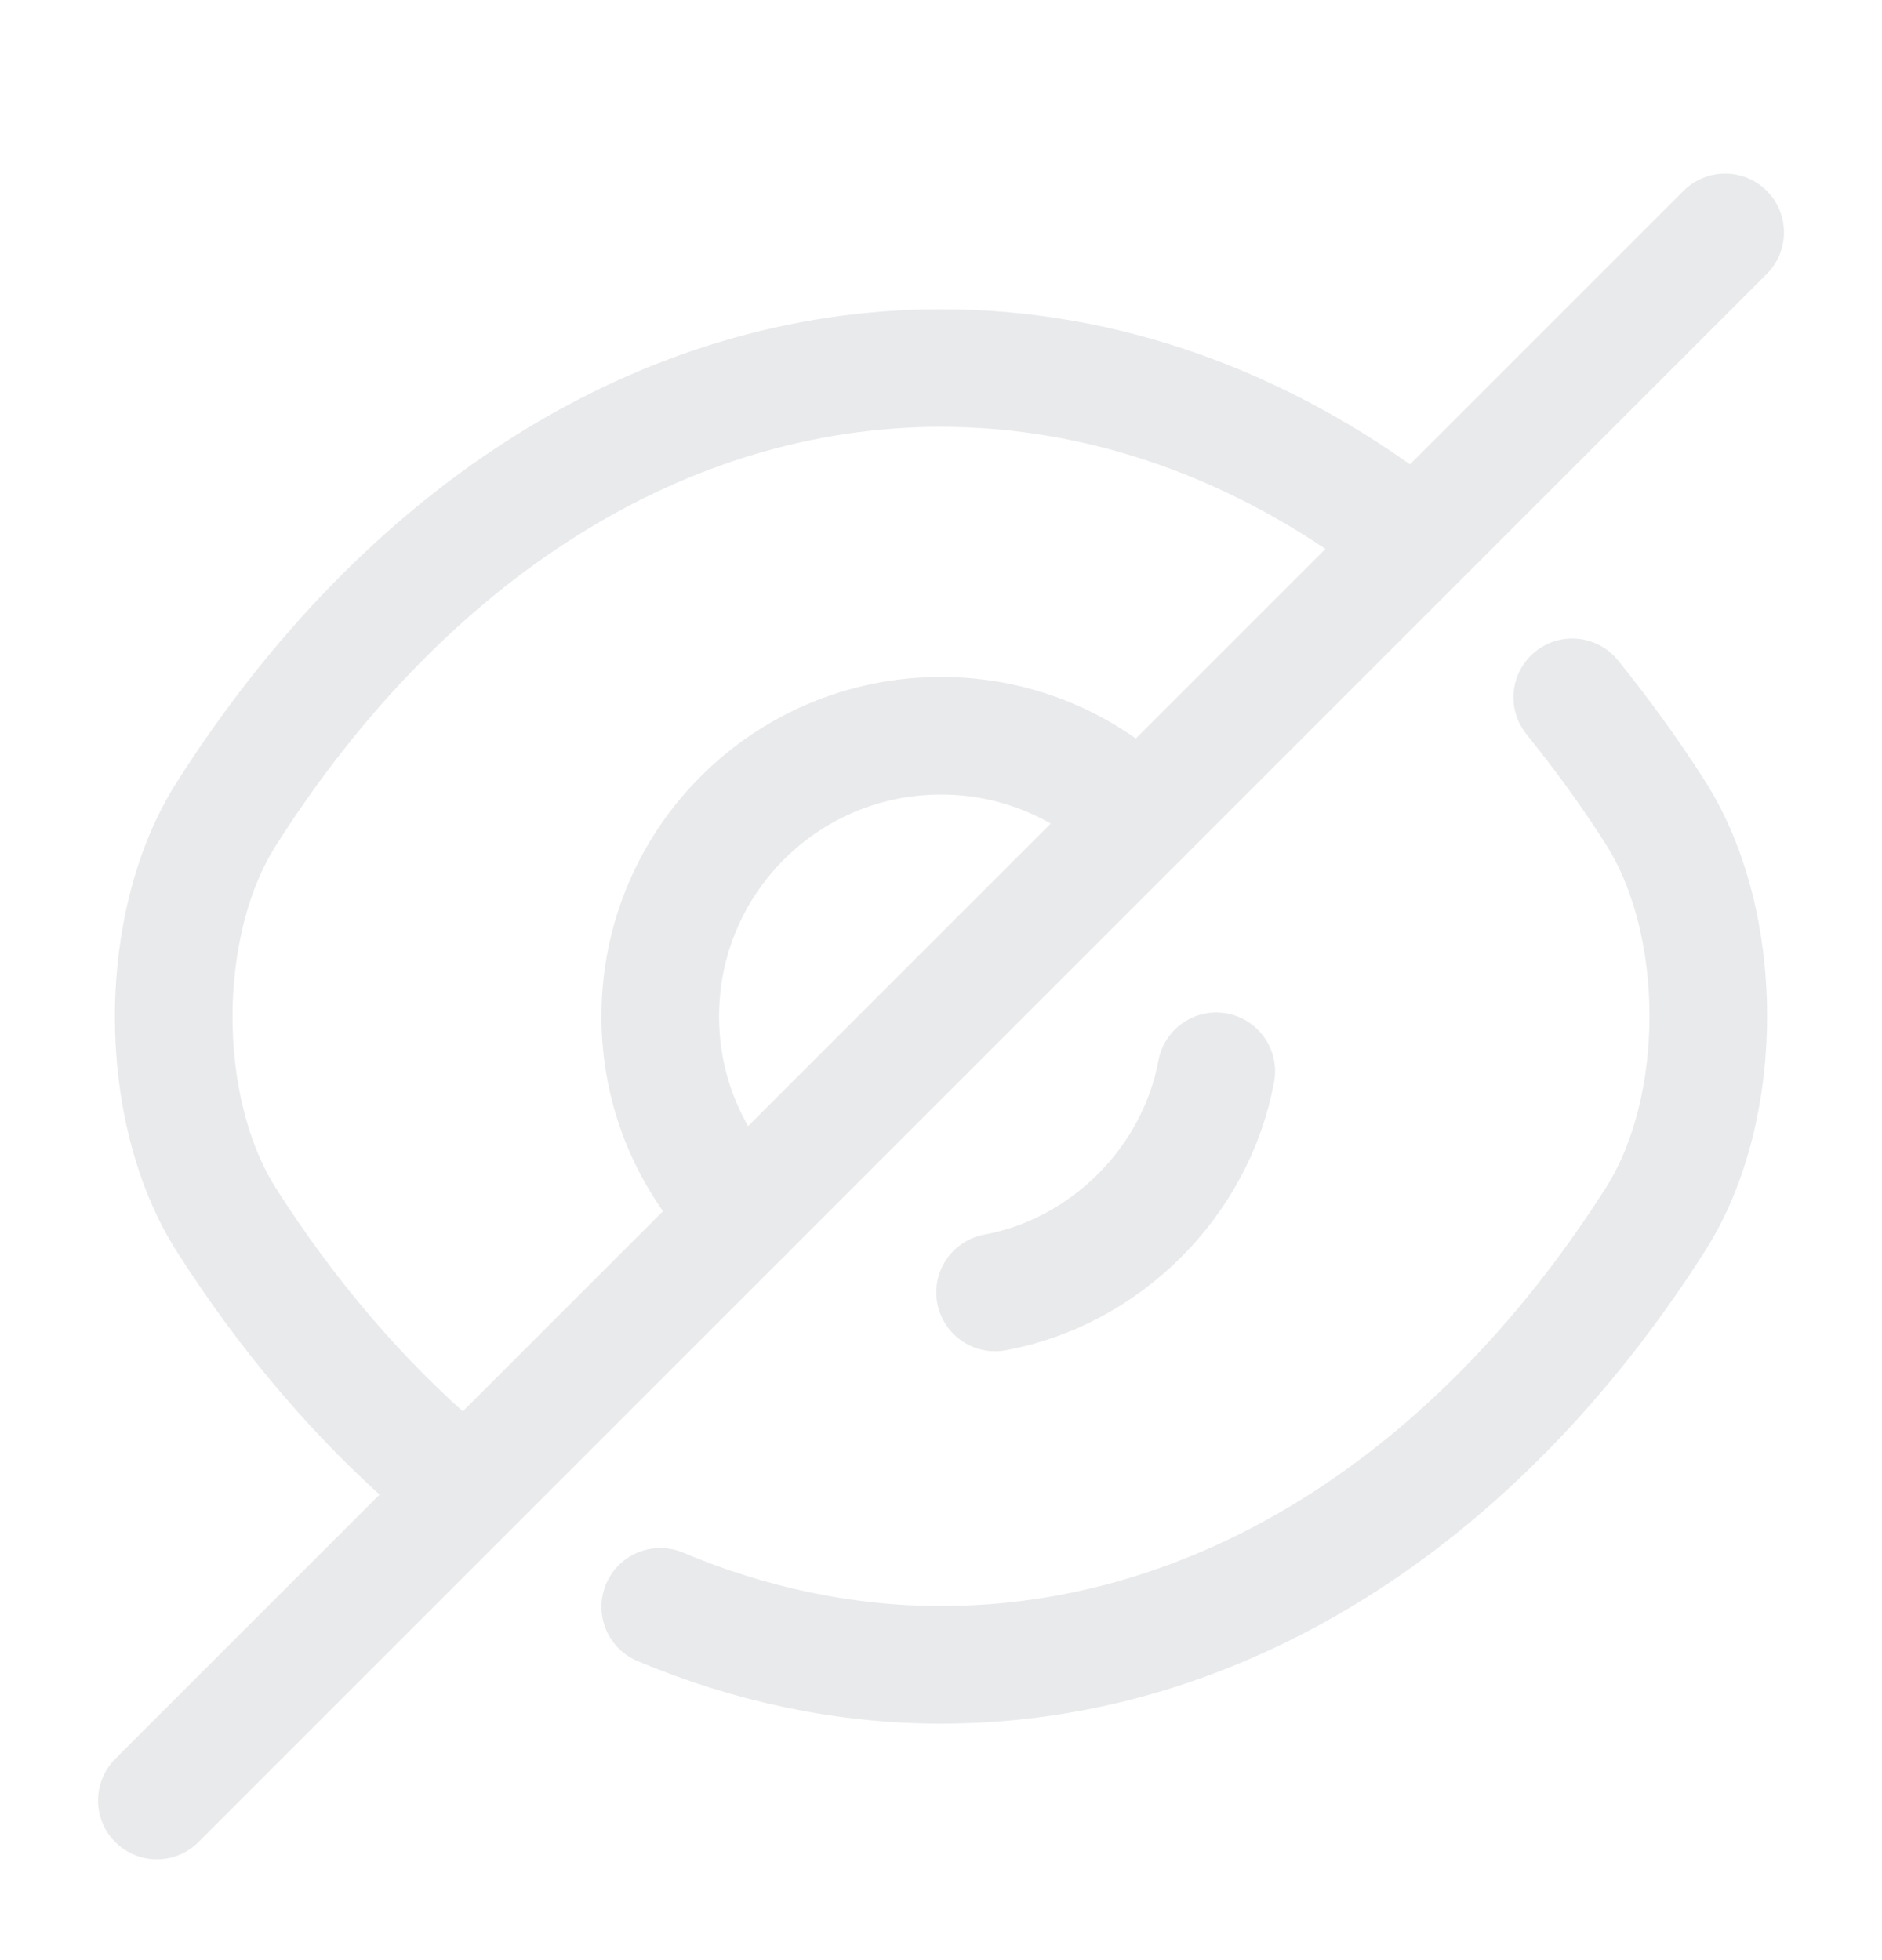<svg width="24" height="25" viewBox="0 0 24 25" fill="none" xmlns="http://www.w3.org/2000/svg">
<path d="M14.53 10.434L9.47 15.494C8.82 14.844 8.42 13.954 8.42 12.964C8.42 10.984 10.02 9.384 12 9.384C12.99 9.384 13.88 9.784 14.53 10.434Z" stroke="#E9EAEC" stroke-width="1.5" stroke-linecap="round" stroke-linejoin="round"/>
<path d="M17.82 6.734C16.07 5.414 14.07 4.694 12 4.694C8.47 4.694 5.18 6.774 2.89 10.374C1.99 11.784 1.99 14.154 2.89 15.564C3.68 16.804 4.6 17.874 5.6 18.734" stroke="#E9EAEC" stroke-width="1.5" stroke-linecap="round" stroke-linejoin="round"/>
<path d="M8.42 20.494C9.56 20.974 10.77 21.234 12 21.234C15.53 21.234 18.82 19.154 21.11 15.554C22.01 14.144 22.01 11.774 21.11 10.364C20.78 9.844 20.42 9.354 20.05 8.894" stroke="#E9EAEC" stroke-width="1.5" stroke-linecap="round" stroke-linejoin="round"/>
<path d="M15.51 13.664C15.25 15.074 14.1 16.224 12.69 16.484" stroke="#E9EAEC" stroke-width="1.5" stroke-linecap="round" stroke-linejoin="round"/>
<path d="M9.47 15.494L2 22.964" stroke="#E9EAEC" stroke-width="1.5" stroke-linecap="round" stroke-linejoin="round"/>
<path d="M22 2.964L14.53 10.434" stroke="#E9EAEC" stroke-width="1.5" stroke-linecap="round" stroke-linejoin="round"/>
</svg>
